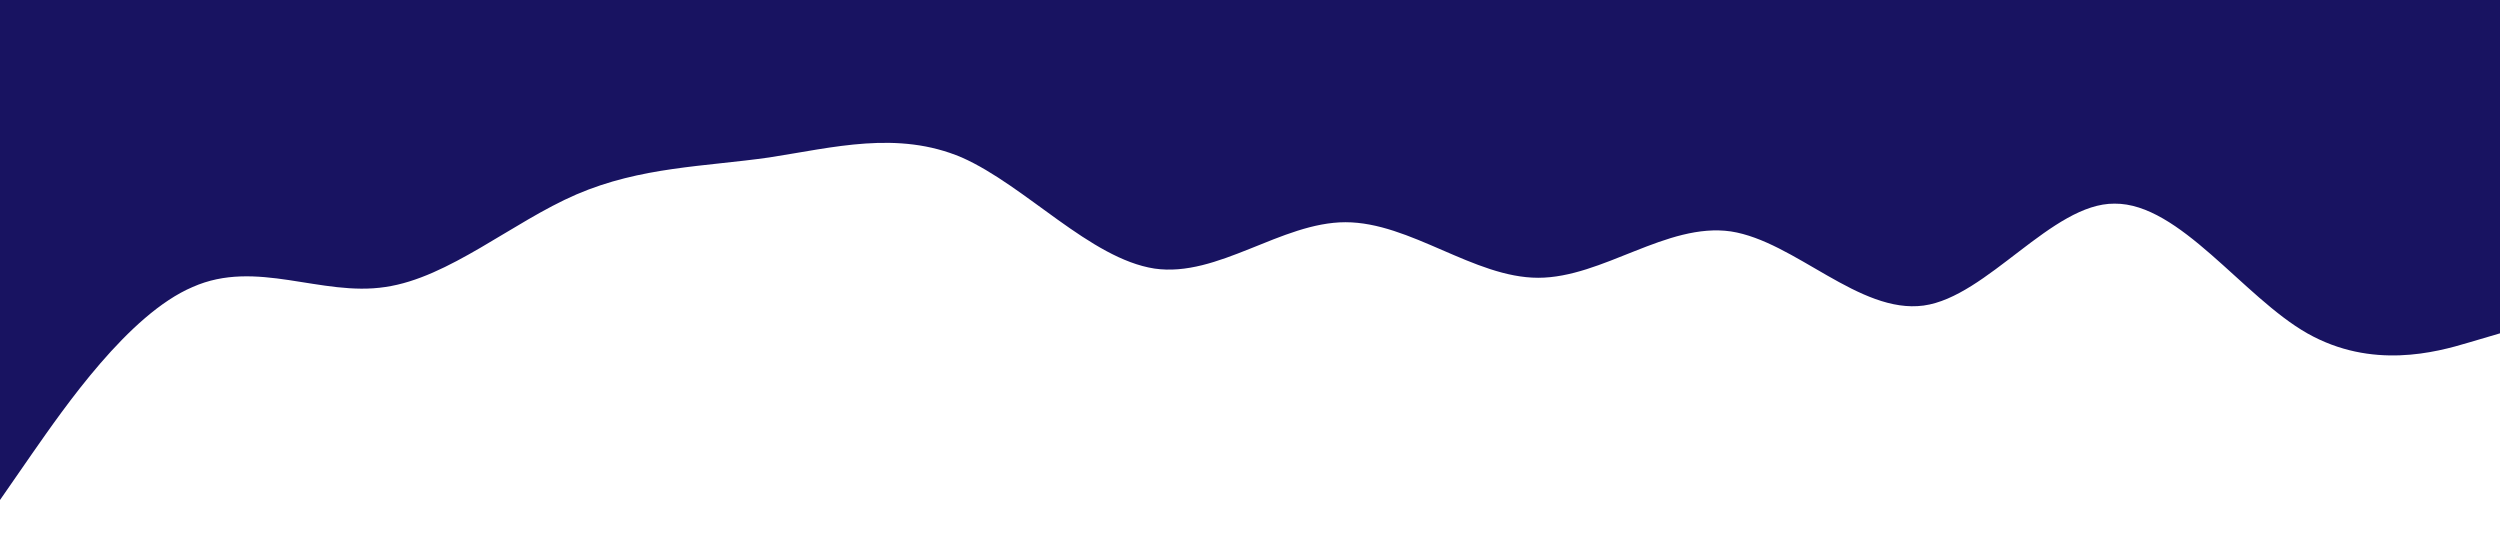 <?xml version="1.0" standalone="no"?><svg xmlns="http://www.w3.org/2000/svg" viewBox="0 0 1440 320"><path fill="#181361" fill-opacity="1" d="M0,288L18.5,261.3C36.9,235,74,181,111,165.3C147.7,149,185,171,222,165.3C258.5,160,295,128,332,112C369.2,96,406,96,443,90.7C480,85,517,75,554,90.7C590.8,107,628,149,665,154.7C701.5,160,738,128,775,128C812.3,128,849,160,886,160C923.1,160,960,128,997,133.3C1033.8,139,1071,181,1108,176C1144.6,171,1182,117,1218,117.3C1255.4,117,1292,171,1329,192C1366.2,213,1403,203,1422,197.3L1440,192L1440,0L1421.5,0C1403.1,0,1366,0,1329,0C1292.3,0,1255,0,1218,0C1181.5,0,1145,0,1108,0C1070.8,0,1034,0,997,0C960,0,923,0,886,0C849.2,0,812,0,775,0C738.5,0,702,0,665,0C627.7,0,591,0,554,0C516.9,0,480,0,443,0C406.2,0,369,0,332,0C295.4,0,258,0,222,0C184.6,0,148,0,111,0C73.8,0,37,0,18,0L0,0Z"></path></svg>